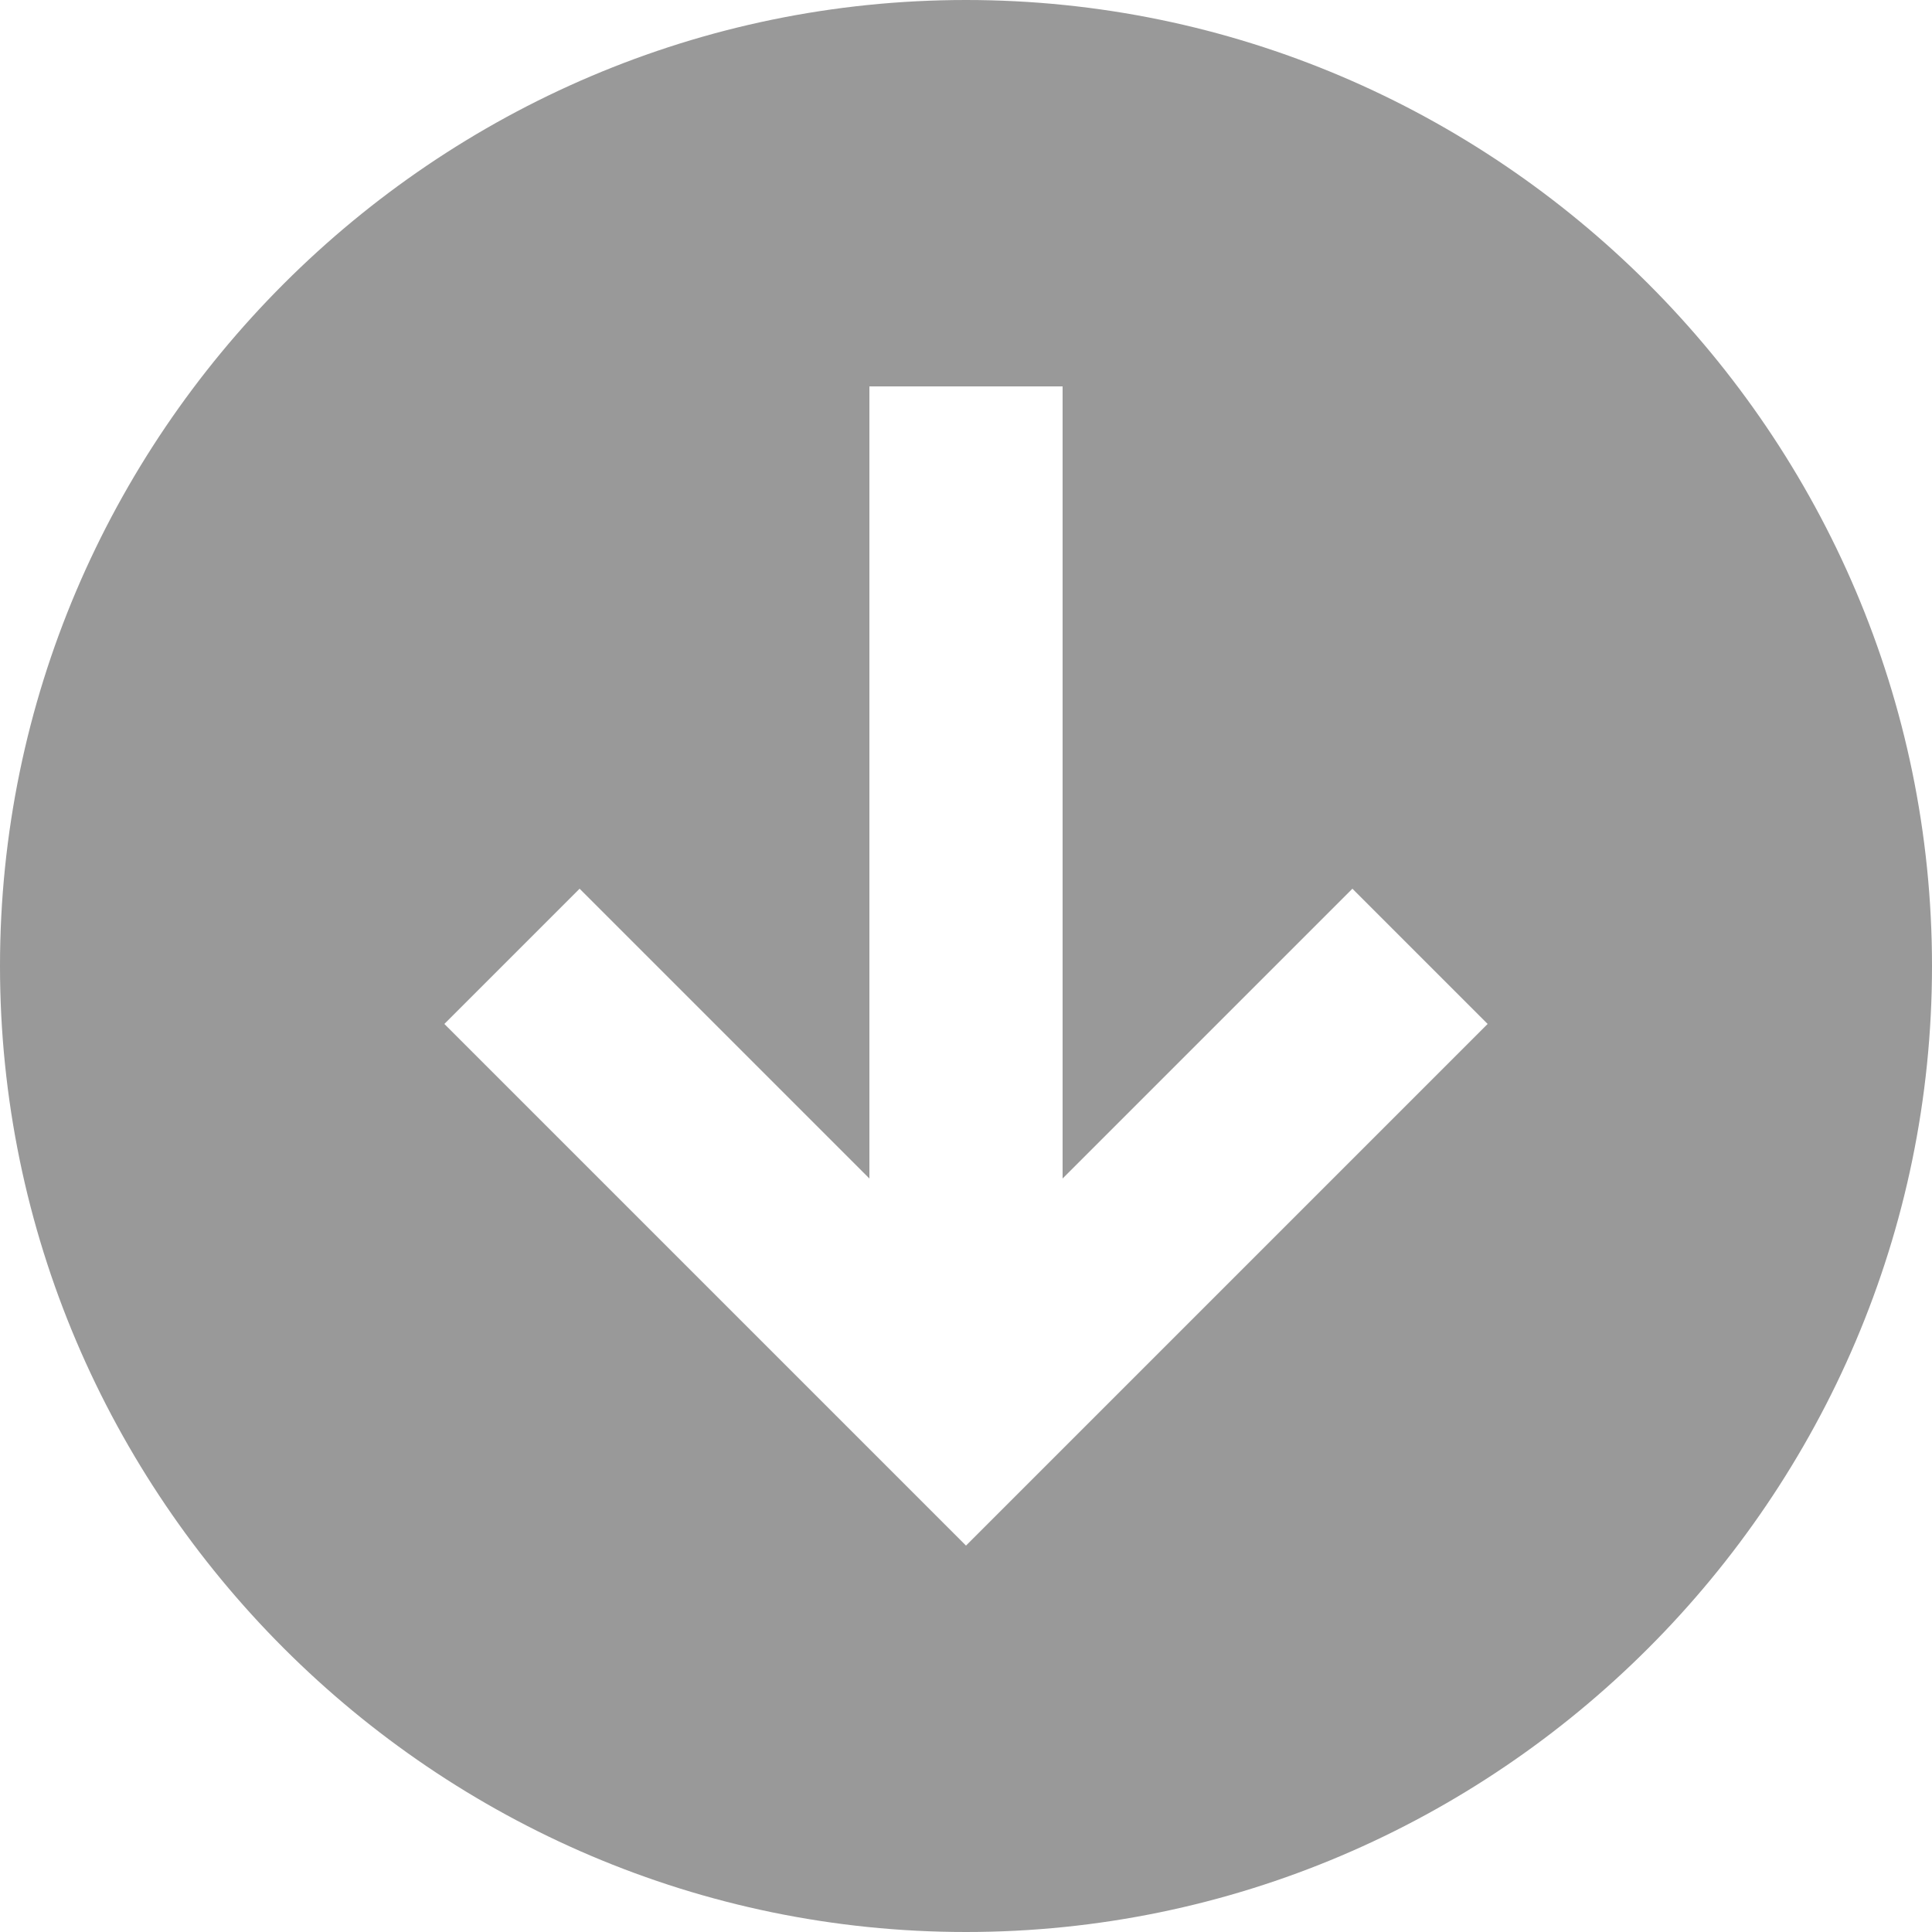 <?xml version="1.0" encoding="utf-8"?>
<!-- Generator: Adobe Illustrator 23.0.3, SVG Export Plug-In . SVG Version: 6.00 Build 0)  -->
<svg version="1.1" id="Layer_1" xmlns="http://www.w3.org/2000/svg" xmlns:xlink="http://www.w3.org/1999/xlink" x="0px" y="0px"
	 viewBox="0 0 20 20" style="enable-background:new 0 0 20 20;" xml:space="preserve">
<style type="text/css">
	.st0{fill-rule:evenodd;clip-rule:evenodd;fill:#999999;}
</style>
<title>icon/circle-arrow-right-solid</title>
<desc>Created with Sketch.</desc>
<g>
	<path class="st0" d="M4.6,10.6L6,9.2l3,3V4h2v8.2l3-3l1.4,1.4L10,16L4.6,10.6z M20,10c0-5.5-4.5-10-10-10S0,4.5,0,10s4.5,10,10,10
		S20,15.5,20,10L20,10z"/>
</g>
</svg>
